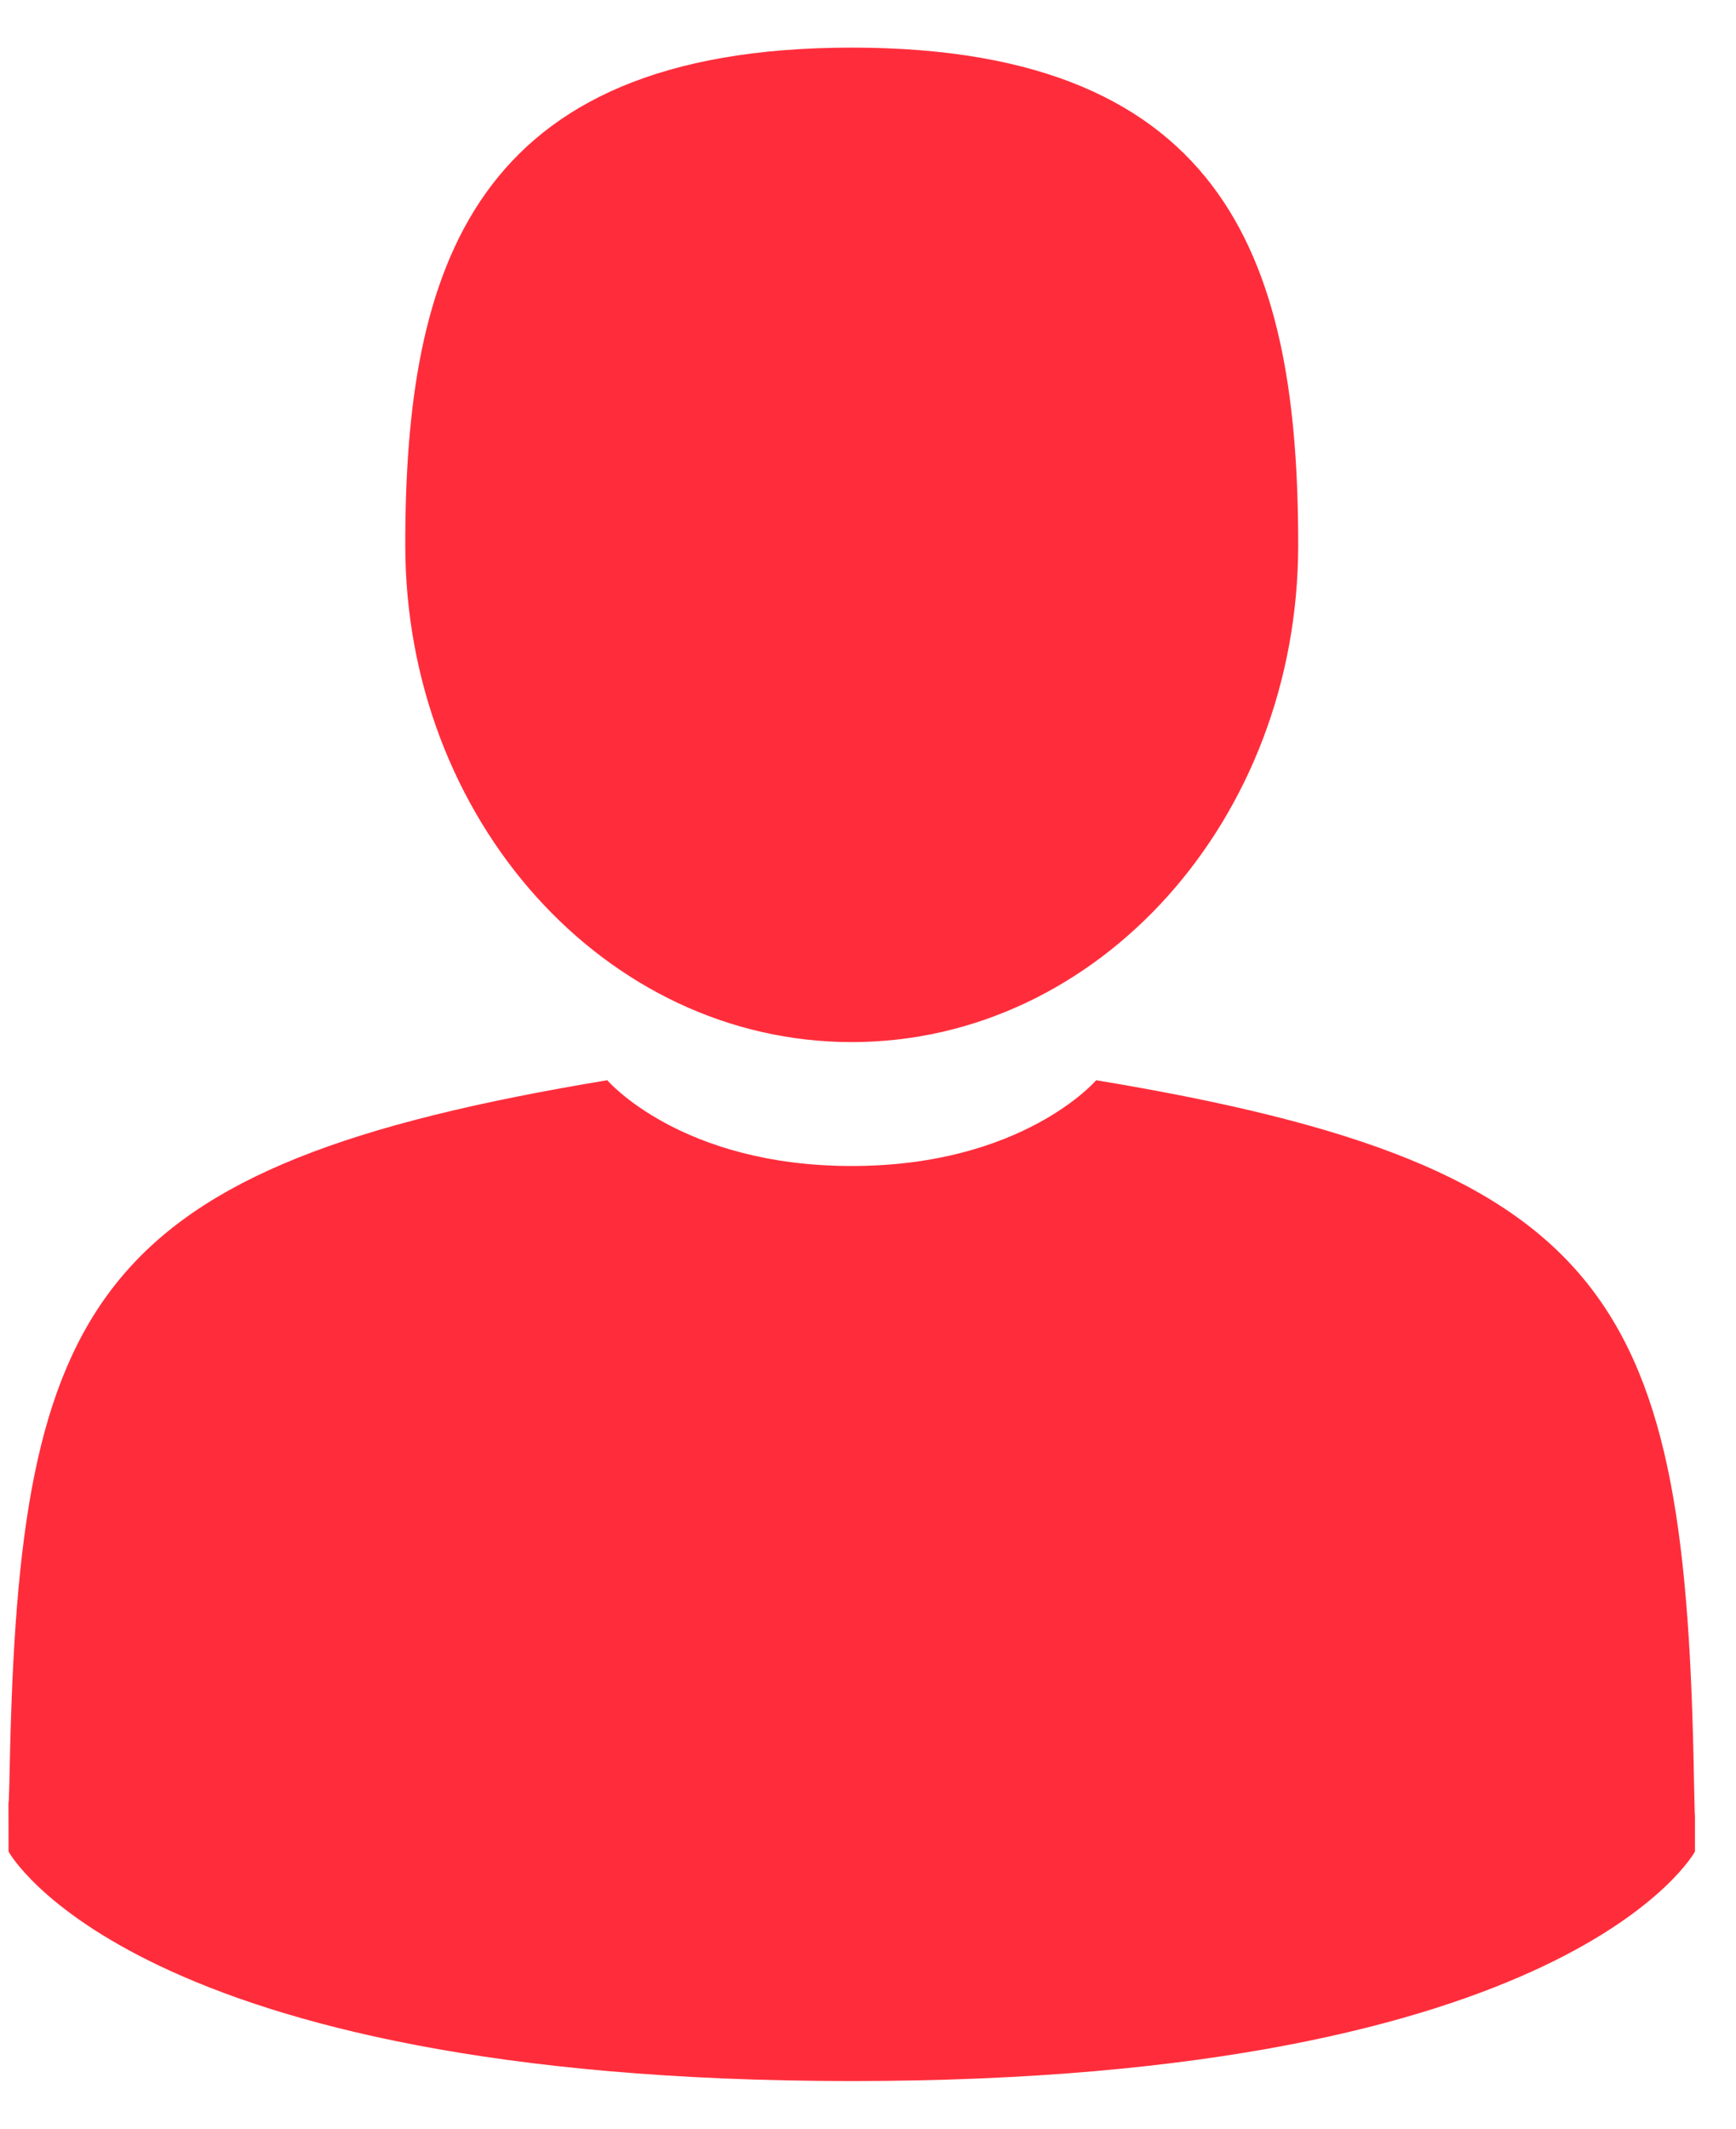 <svg width="31" height="38" viewBox="0 0 31 38" fill="none" xmlns="http://www.w3.org/2000/svg">
<path d="M15.21 18.603C19.613 18.603 23.182 14.629 23.182 9.727C23.182 4.824 22.01 0.85 15.21 0.85C8.409 0.85 7.237 4.824 7.237 9.727C7.237 14.629 10.807 18.603 15.21 18.603Z" fill="#FF2D3B"/>
<path d="M0.151 32.157C0.15 31.858 0.149 32.072 0.151 32.157V32.157Z" fill="#FF2D3B"/>
<path d="M30.268 32.39C30.272 32.308 30.269 31.822 30.268 32.39V32.39Z" fill="#FF2D3B"/>
<path d="M30.25 31.798C30.103 23.258 28.886 20.825 19.575 19.284C19.575 19.284 18.265 20.815 15.21 20.815C12.155 20.815 10.844 19.284 10.844 19.284C1.635 20.808 0.344 23.205 0.174 31.521C0.16 32.2 0.154 32.235 0.151 32.157C0.152 32.304 0.153 32.577 0.153 33.054C0.153 33.054 2.369 37.15 15.21 37.15C28.05 37.15 30.267 33.054 30.267 33.054C30.267 32.748 30.267 32.535 30.267 32.39C30.265 32.439 30.26 32.344 30.25 31.798Z" fill="#FF2D3B"/>
</svg>
